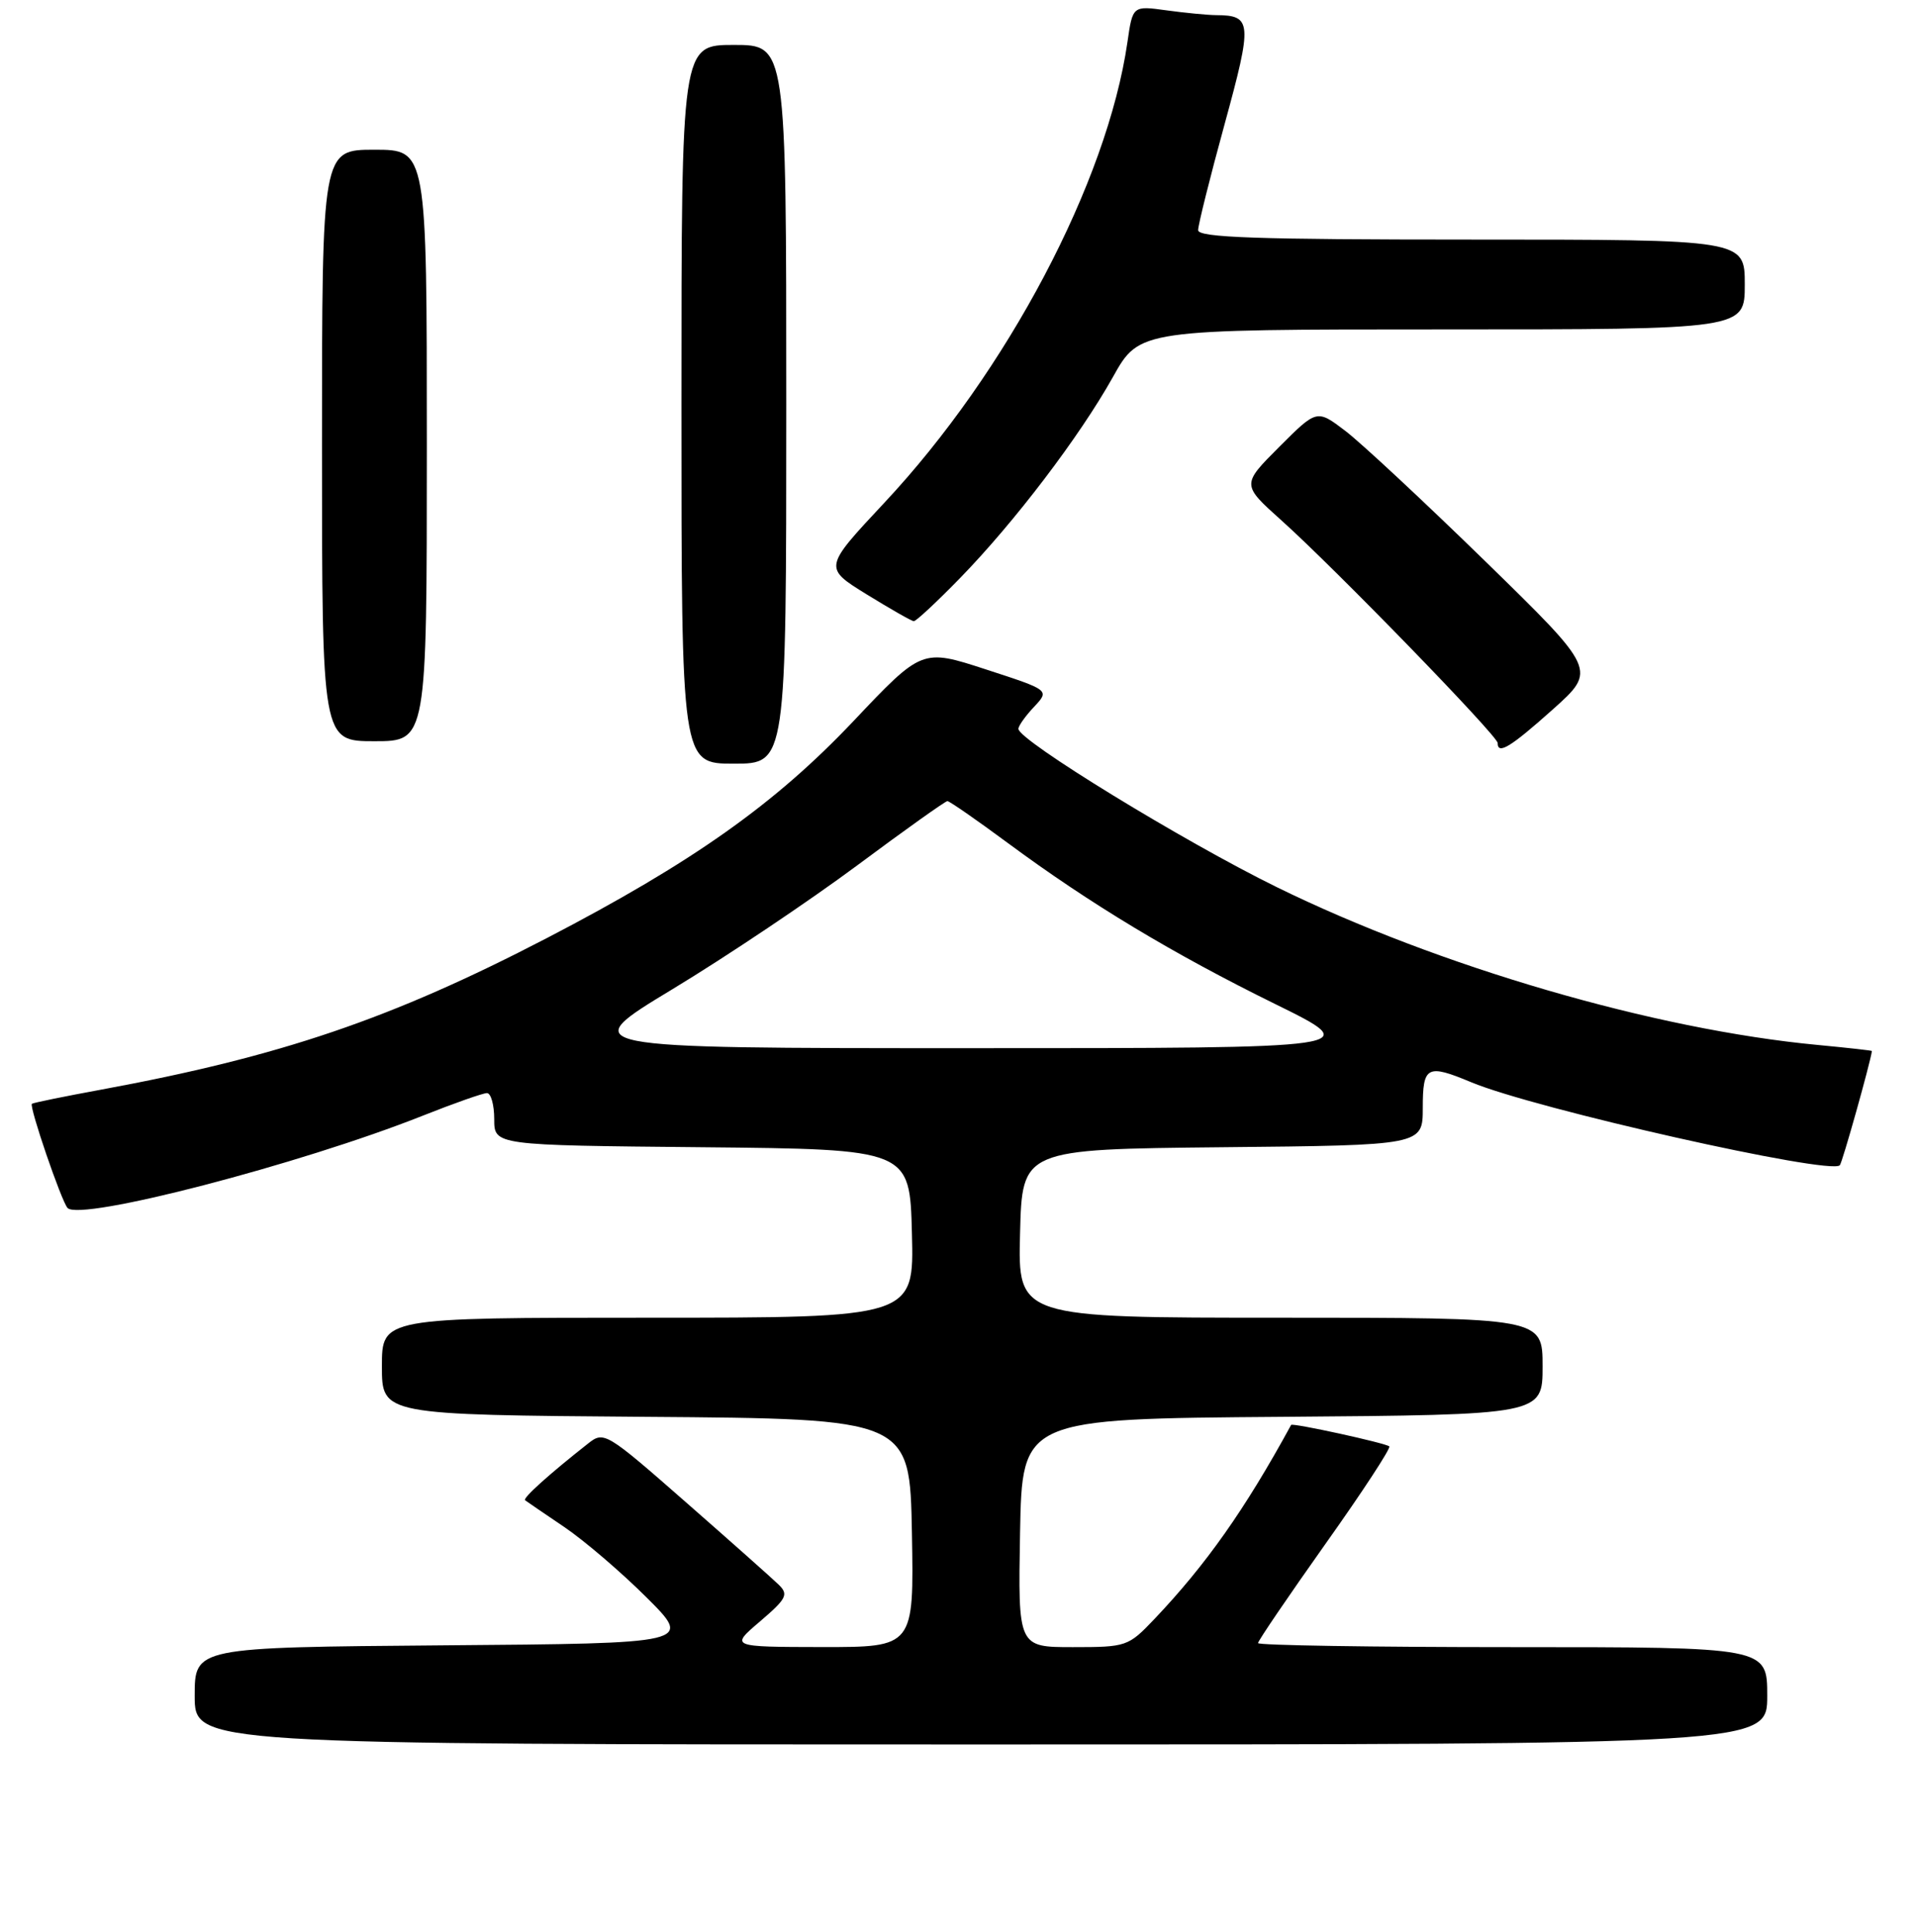 <?xml version="1.0" encoding="UTF-8" standalone="no"?>
<!DOCTYPE svg PUBLIC "-//W3C//DTD SVG 1.1//EN" "http://www.w3.org/Graphics/SVG/1.1/DTD/svg11.dtd" >
<svg xmlns="http://www.w3.org/2000/svg" xmlns:xlink="http://www.w3.org/1999/xlink" version="1.1" viewBox="0 0 256 258">
 <g >
 <path fill="currentColor"
d=" M 236.00 226.50 C 236.00 220.00 236.00 220.00 202.00 220.00 C 183.30 220.00 168.00 219.76 168.00 219.46 C 168.00 219.16 172.04 213.22 176.97 206.26 C 181.91 199.31 185.76 193.42 185.53 193.19 C 185.09 192.75 172.59 190.02 172.42 190.32 C 166.26 201.61 161.07 208.97 154.16 216.25 C 150.67 219.92 150.43 220.00 143.27 220.00 C 135.95 220.00 135.95 220.00 136.22 204.75 C 136.50 189.50 136.50 189.50 171.25 189.24 C 206.00 188.97 206.00 188.97 206.00 182.49 C 206.00 176.00 206.00 176.00 170.97 176.00 C 135.93 176.00 135.93 176.00 136.22 164.75 C 136.50 153.50 136.50 153.50 163.25 153.23 C 190.00 152.97 190.00 152.97 190.00 147.98 C 190.00 142.38 190.56 142.08 196.47 144.55 C 204.93 148.09 244.36 156.97 245.69 155.64 C 246.02 155.32 249.74 142.06 249.98 140.38 C 249.99 140.31 246.74 139.95 242.75 139.57 C 220.97 137.52 192.15 129.11 170.50 118.49 C 158.07 112.39 136.00 98.87 136.00 97.35 C 136.00 96.95 136.94 95.63 138.09 94.41 C 140.18 92.18 140.18 92.18 131.66 89.41 C 123.13 86.63 123.13 86.63 113.94 96.35 C 103.47 107.41 92.47 115.19 73.00 125.31 C 52.24 136.09 37.49 141.11 13.50 145.54 C 8.55 146.45 4.39 147.30 4.26 147.43 C 3.87 147.79 8.19 160.42 9.02 161.34 C 10.67 163.16 40.06 155.53 56.45 149.02 C 60.63 147.36 64.49 146.00 65.03 146.00 C 65.56 146.00 66.00 147.57 66.00 149.48 C 66.00 152.97 66.00 152.97 93.75 153.23 C 121.50 153.50 121.50 153.50 121.78 164.75 C 122.07 176.00 122.07 176.00 86.53 176.00 C 51.00 176.00 51.00 176.00 51.00 182.49 C 51.00 188.97 51.00 188.97 86.25 189.24 C 121.50 189.50 121.50 189.50 121.78 204.75 C 122.05 220.00 122.05 220.00 109.78 219.99 C 97.50 219.97 97.50 219.97 101.50 216.56 C 105.04 213.53 105.33 212.97 104.00 211.67 C 103.17 210.86 97.59 205.90 91.60 200.65 C 80.94 191.30 80.65 191.13 78.54 192.80 C 73.34 196.89 69.78 200.10 70.12 200.38 C 70.33 200.54 72.67 202.15 75.33 203.94 C 77.99 205.74 82.94 209.97 86.33 213.35 C 92.50 219.50 92.50 219.50 59.25 219.76 C 26.00 220.03 26.00 220.03 26.00 226.51 C 26.00 233.00 26.00 233.00 131.00 233.00 C 236.00 233.00 236.00 233.00 236.00 226.50 Z  M 105.00 54.00 C 105.00 6.00 105.00 6.00 98.00 6.00 C 91.00 6.00 91.00 6.00 91.00 54.00 C 91.00 102.00 91.00 102.00 98.00 102.00 C 105.00 102.00 105.00 102.00 105.00 54.00 Z  M 207.37 94.75 C 213.23 89.50 213.23 89.50 198.37 74.99 C 190.19 67.01 181.78 59.17 179.68 57.57 C 175.86 54.66 175.86 54.66 170.83 59.69 C 165.80 64.73 165.80 64.73 171.15 69.53 C 178.35 75.99 200.00 98.29 200.00 99.24 C 200.00 100.85 201.71 99.81 207.37 94.75 Z  M 57.00 59.50 C 57.00 20.00 57.00 20.00 50.00 20.00 C 43.00 20.00 43.00 20.00 43.00 59.50 C 43.00 99.00 43.00 99.00 50.00 99.00 C 57.00 99.00 57.00 99.00 57.00 59.50 Z  M 128.17 77.25 C 135.46 69.77 144.16 58.33 148.62 50.36 C 152.17 44.00 152.17 44.00 192.59 44.00 C 233.00 44.00 233.00 44.00 233.00 38.00 C 233.00 32.00 233.00 32.00 196.50 32.00 C 167.82 32.00 160.00 31.73 160.00 30.74 C 160.00 30.05 161.59 23.67 163.54 16.57 C 167.27 2.95 167.20 2.05 162.39 2.02 C 161.23 2.01 158.25 1.72 155.77 1.38 C 151.26 0.76 151.26 0.76 150.56 5.63 C 147.84 24.35 134.50 49.63 118.09 67.16 C 109.98 75.83 109.98 75.83 115.74 79.39 C 118.91 81.34 121.74 82.96 122.03 82.97 C 122.32 82.99 125.09 80.41 128.17 77.25 Z  M 89.82 132.11 C 97.00 127.77 108.07 120.34 114.44 115.61 C 120.81 110.87 126.24 107.00 126.52 107.00 C 126.79 107.00 130.43 109.52 134.59 112.60 C 145.57 120.72 156.61 127.37 170.26 134.09 C 182.27 140.00 182.27 140.00 129.53 140.00 C 76.78 140.00 76.78 140.00 89.82 132.11 Z "/>
</g>
</svg>